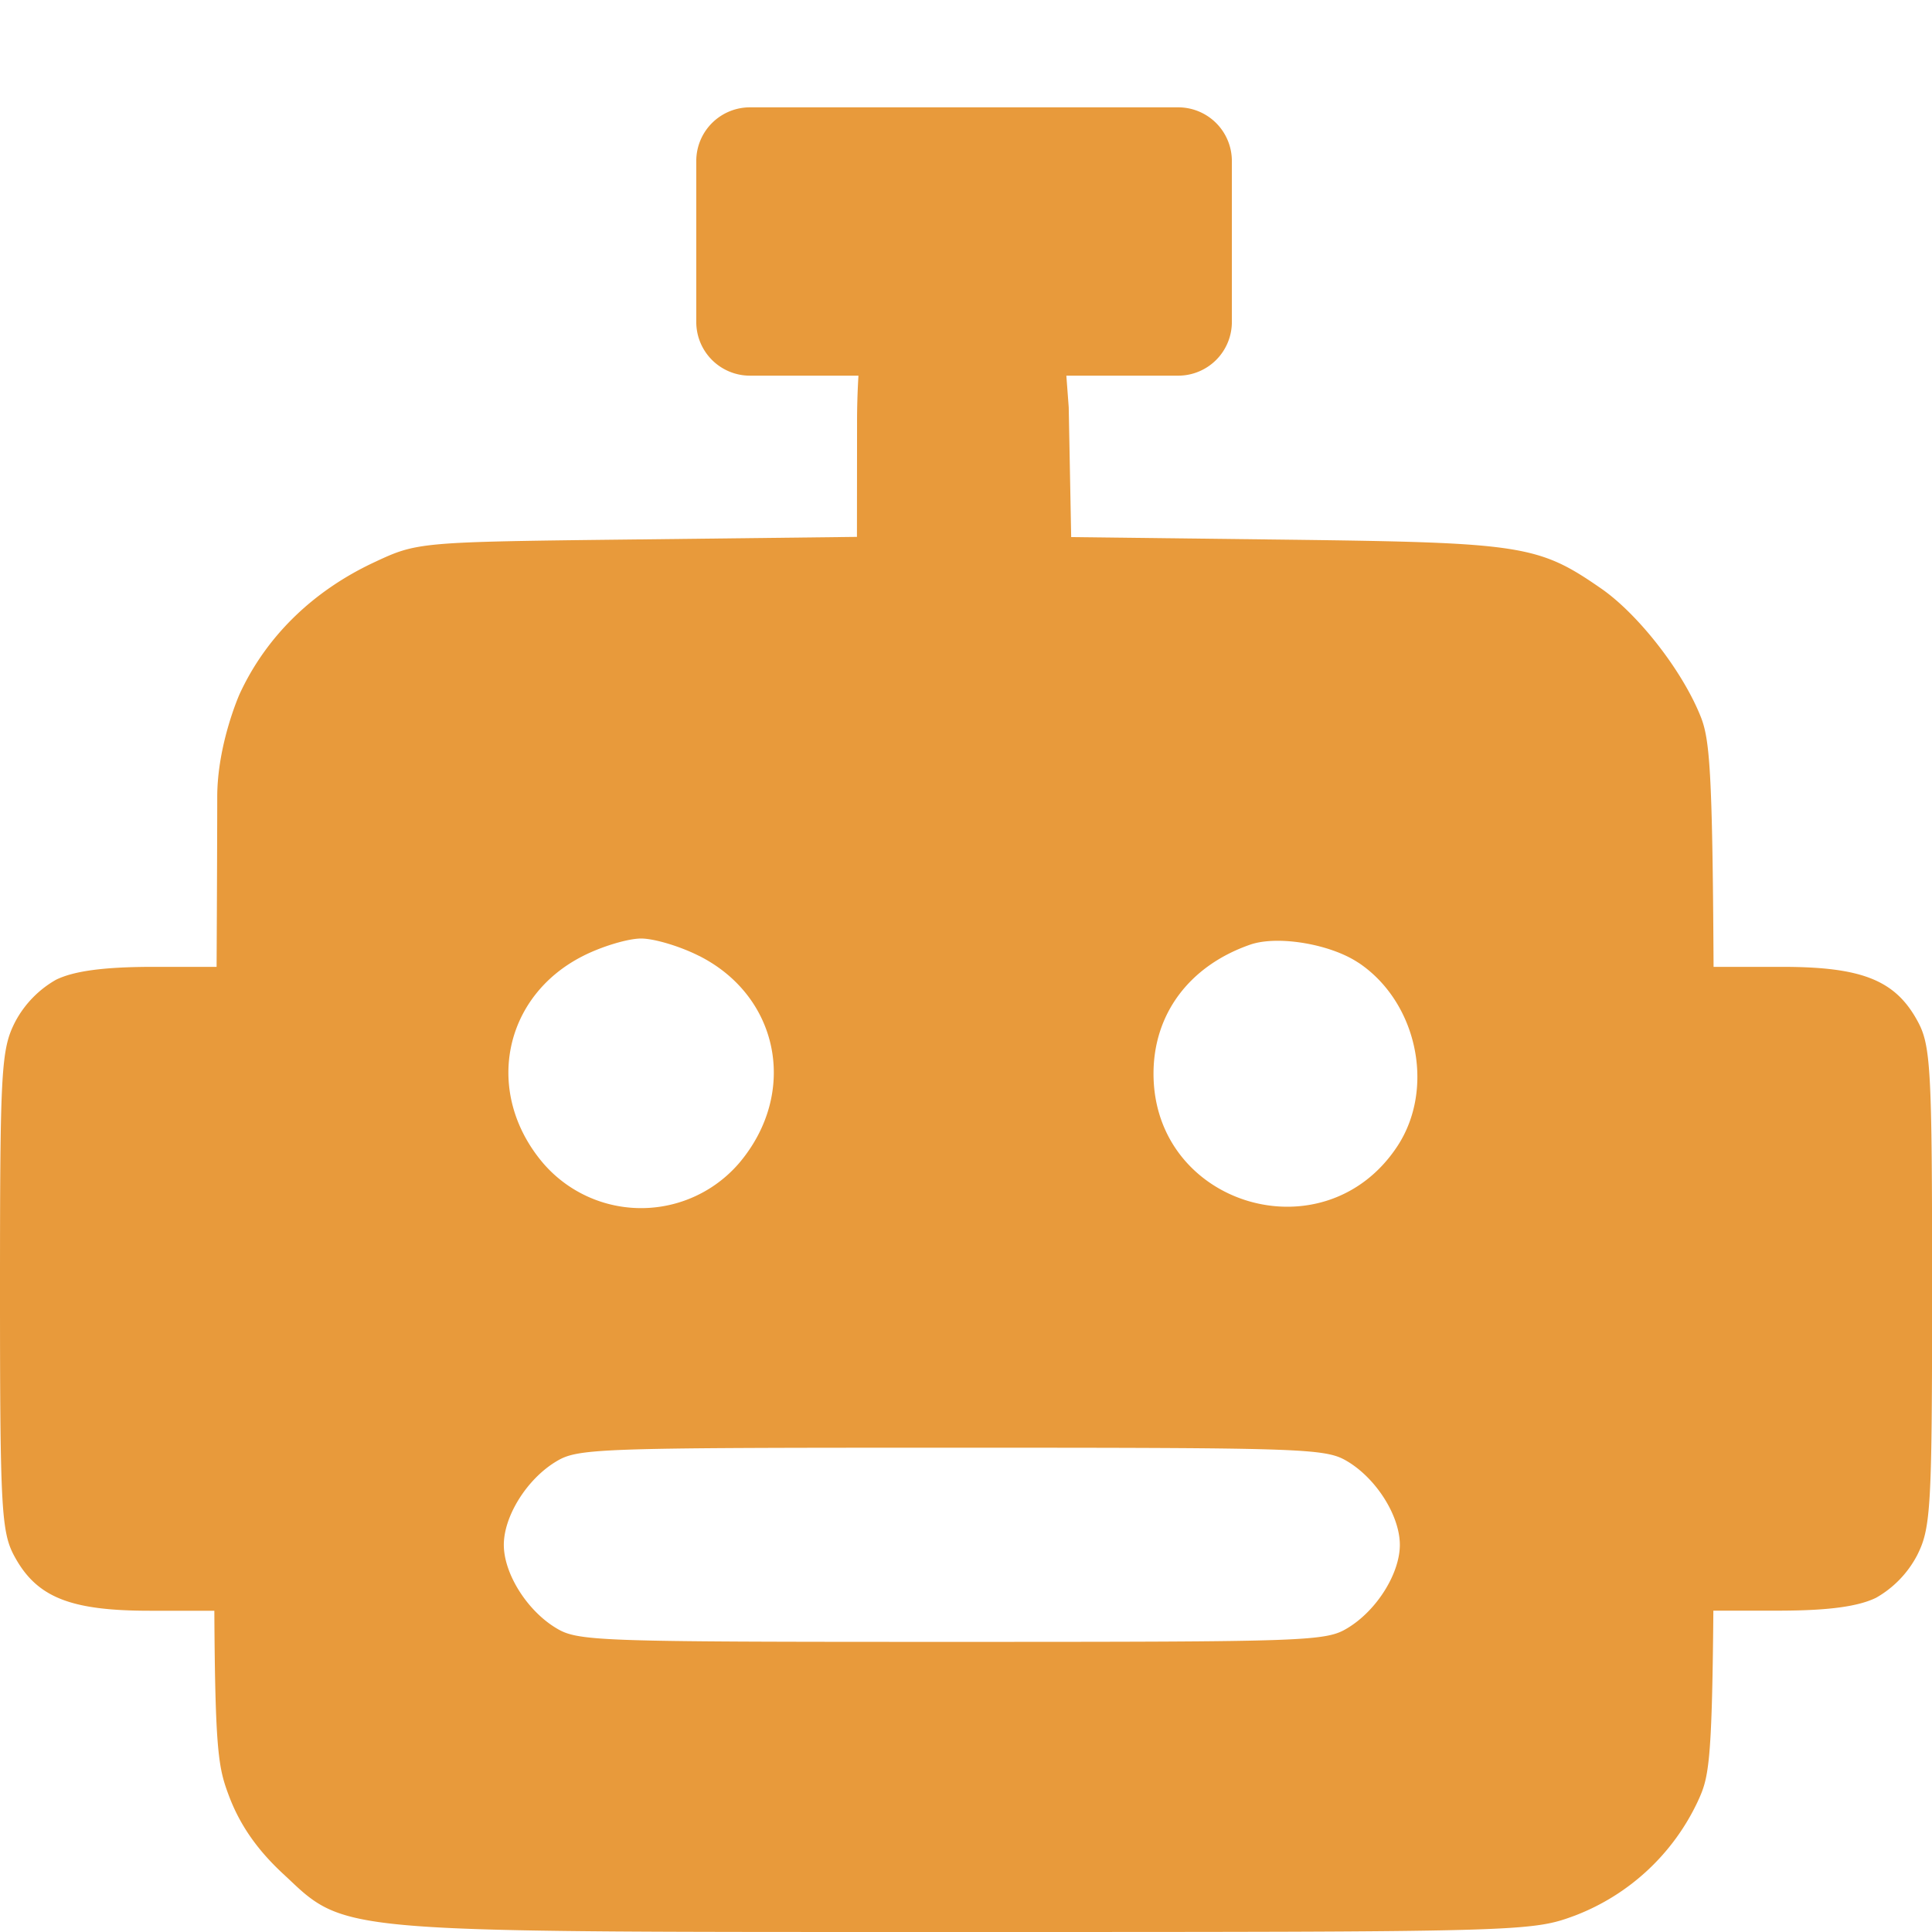 <svg width="18" height="18" fill="none" xmlns="http://www.w3.org/2000/svg"><g clip-path="url(#clip0)"><path fill-rule="evenodd" clip-rule="evenodd" d="M11.477 1.5a.5.5 0 00-.5-.5h-3.99a.5.5 0 00-.5.5V3a.5.5 0 00.5.5h1.011a7.164 7.164 0 00-.013.45l-.001 1.052-2.065.024c-2.023.023-2.029.024-2.435.214-.572.268-1.006.693-1.252 1.227 0 0-.208.466-.208.959 0 .188-.002.843-.006 1.582h-.62c-.438.002-.71.039-.876.12a.976.976 0 00-.381.393c-.13.255-.141.44-.141 2.502 0 2.02.012 2.25.133 2.474.207.384.518.51 1.263.51h.601c.007 1.334.041 1.47.135 1.722.101.269.259.498.496.72l.057.053c.077.073.142.135.215.188.423.31 1.075.31 5.54.31H9c5.2 0 5.266-.002 5.676-.154a2.088 2.088 0 001.141-1.061c.1-.217.134-.321.146-1.779h.64c.439-.002.71-.039.876-.12a.975.975 0 00.381-.393c.13-.255.141-.44.141-2.502 0-2.019-.012-2.25-.133-2.473-.207-.385-.518-.51-1.263-.51h-.64c-.01-1.84-.037-2.125-.121-2.334-.175-.436-.588-.956-.925-1.19-.586-.406-.734-.429-2.927-.456L9.98 5.004l-.023-1.21-.022-.294h1.042a.5.5 0 00.5-.5V1.5zM6.514 8.906c.748.378.923 1.275.376 1.926a1.204 1.204 0 01-1.834 0c-.547-.65-.372-1.548.377-1.926.175-.089.419-.162.54-.162.122 0 .365.073.54.162zm6.142.063c.549.366.719 1.173.361 1.713-.68 1.027-2.27.551-2.27-.679 0-.557.334-1.004.898-1.201.254-.09.748-.008 1.01.167zm-7.962 5.424c0-.266.212-.607.48-.772.208-.128.34-.133 3.694-.133s3.486.005 3.695.133c.267.165.479.506.479.772 0 .265-.212.606-.48.771-.208.129-.34.133-3.694.133s-3.486-.005-3.694-.133c-.268-.165-.48-.506-.48-.771z" fill="#E89A3B"/></g><defs><clipPath id="clip0"><path fill="#fff" d="M0 0h18v18H0z"/></clipPath></defs></svg>